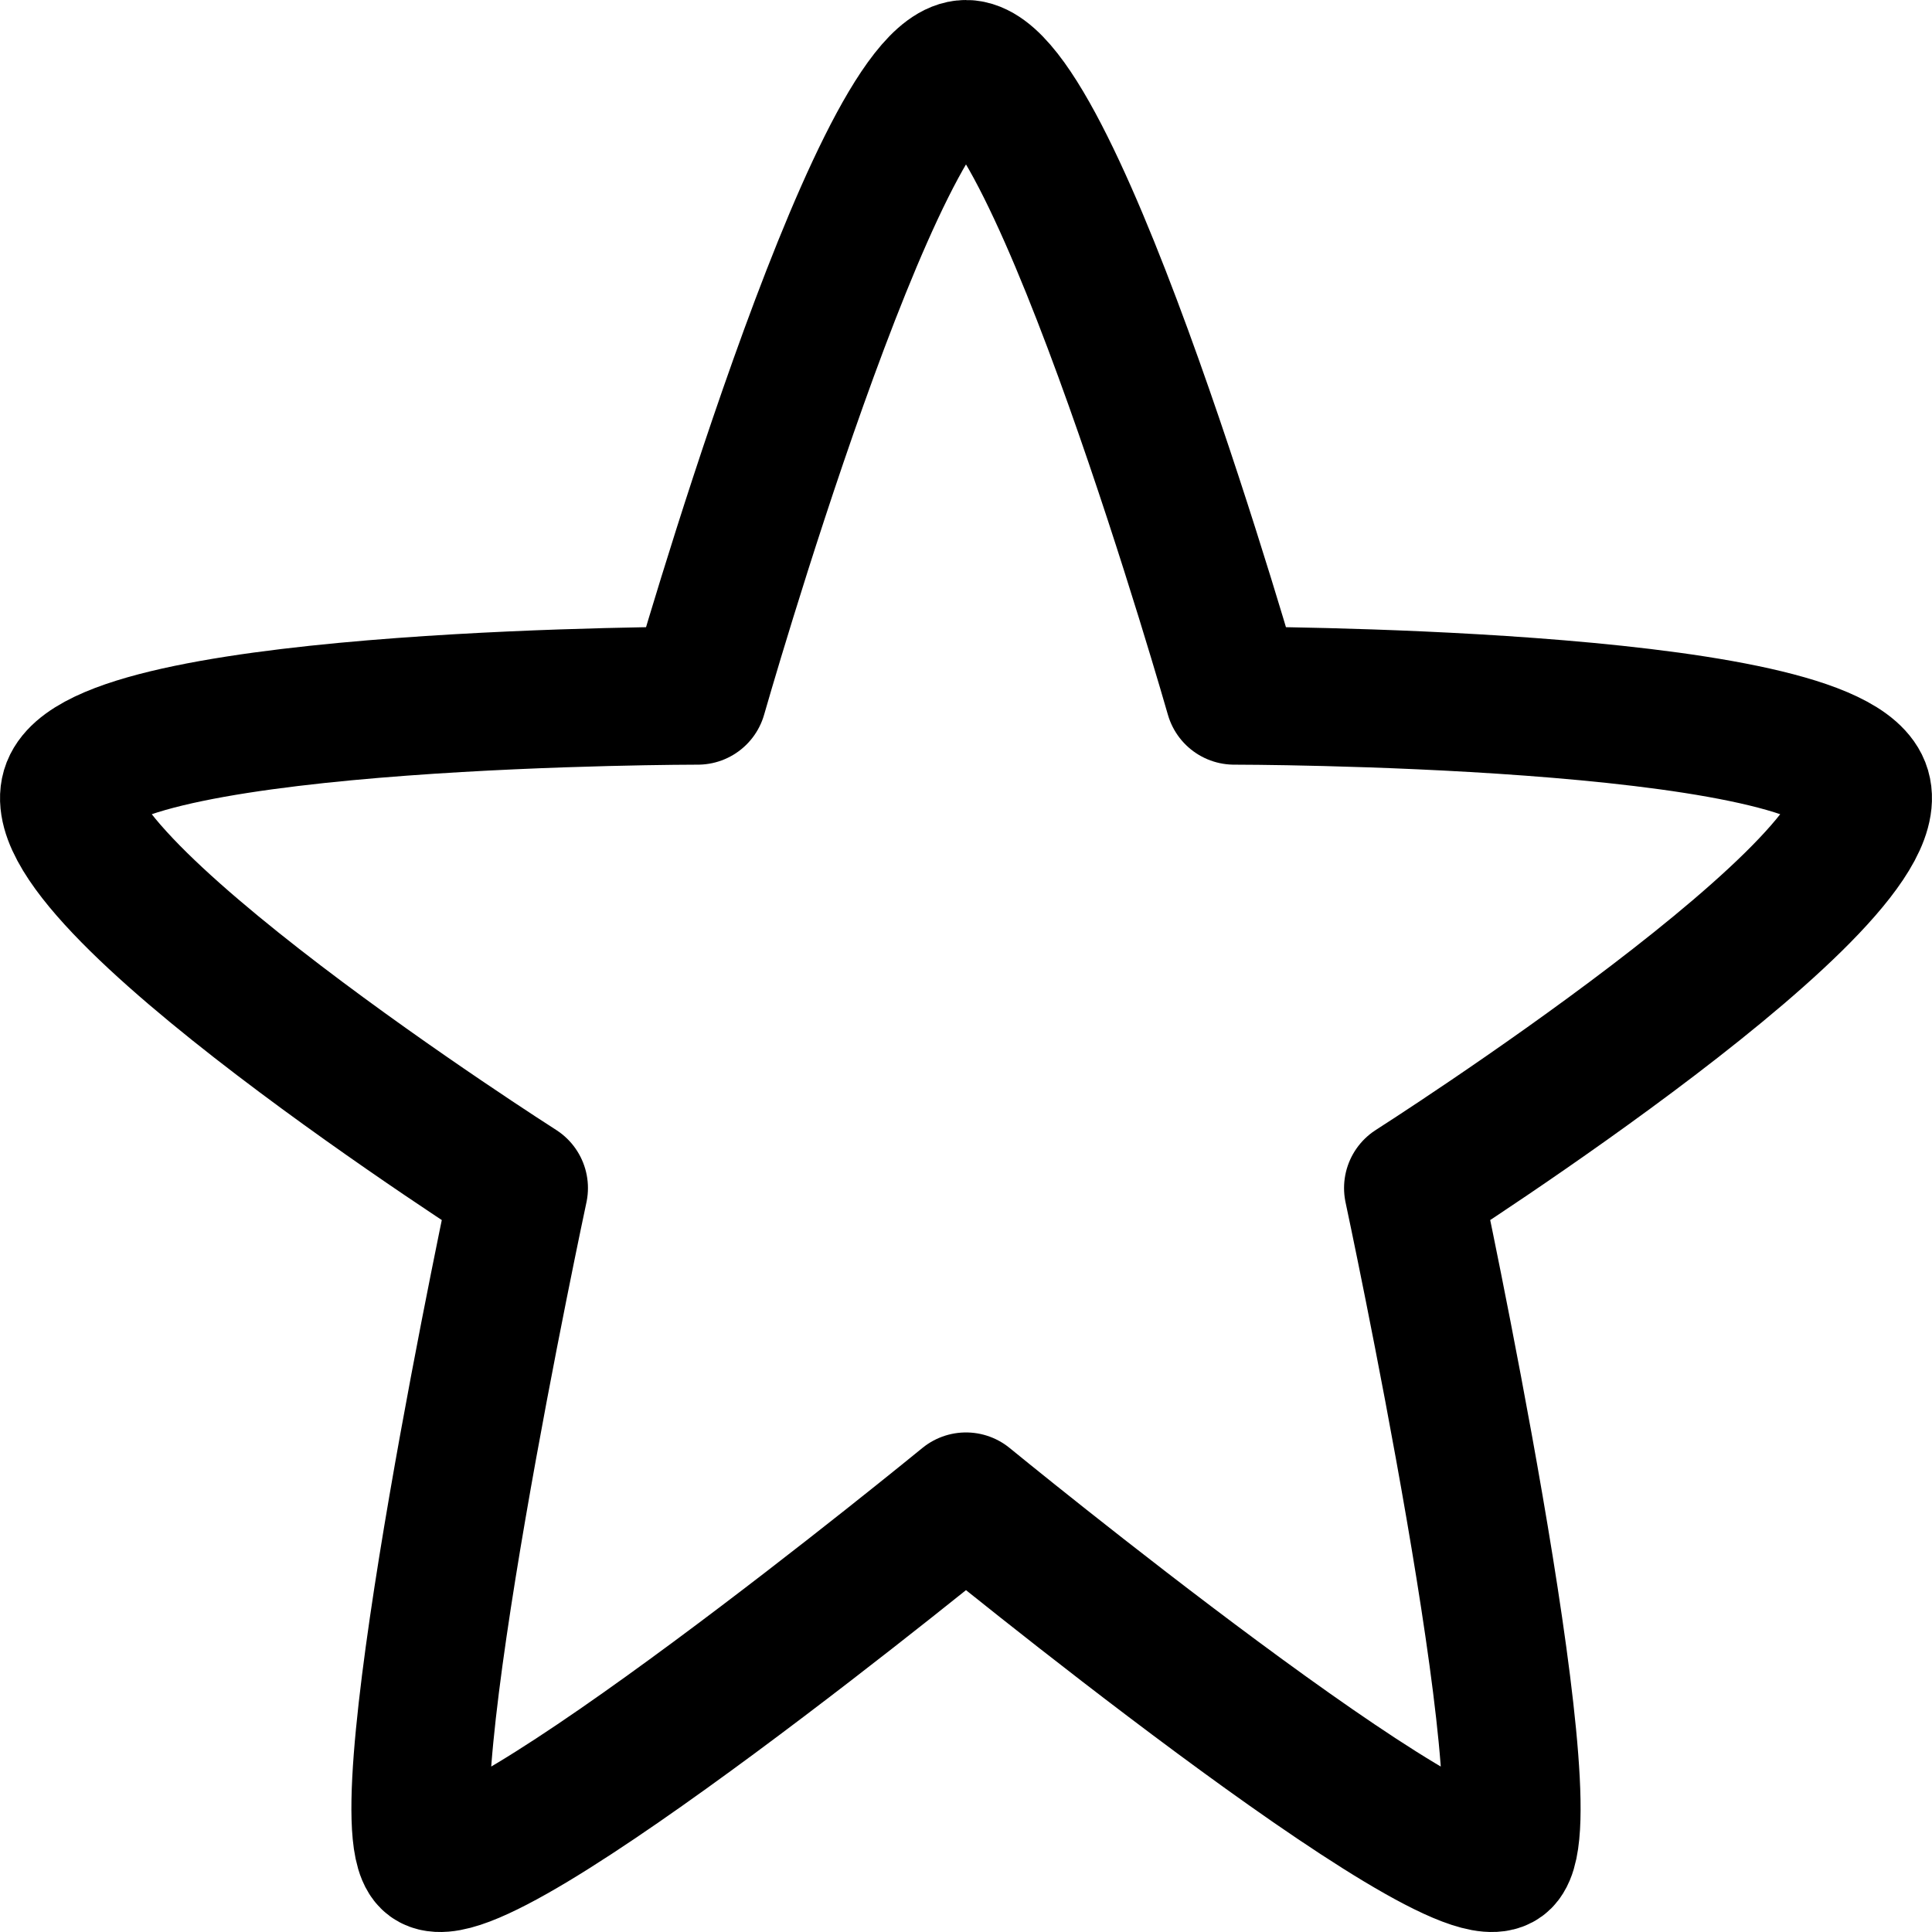 <svg width="28" height="28" viewBox="0 0 28 28" fill="none" xmlns="http://www.w3.org/2000/svg">
<path d="M14 1C12.704 1 10.113 10.082 10.113 10.082C10.113 10.082 1.69 10.082 1.042 11.38C0.394 12.677 7.521 17.218 7.521 17.218C7.521 17.218 5.577 26.301 6.225 26.95C6.873 27.598 14 21.76 14 21.76C14 21.76 21.127 27.598 21.775 26.95C22.423 26.301 20.479 17.218 20.479 17.218C20.479 17.218 27.606 12.677 26.958 11.38C26.31 10.082 17.887 10.082 17.887 10.082C17.887 10.082 15.296 1 14 1Z" stroke="black" stroke-width="2" stroke-linecap="round" stroke-linejoin="round"/>
</svg>
